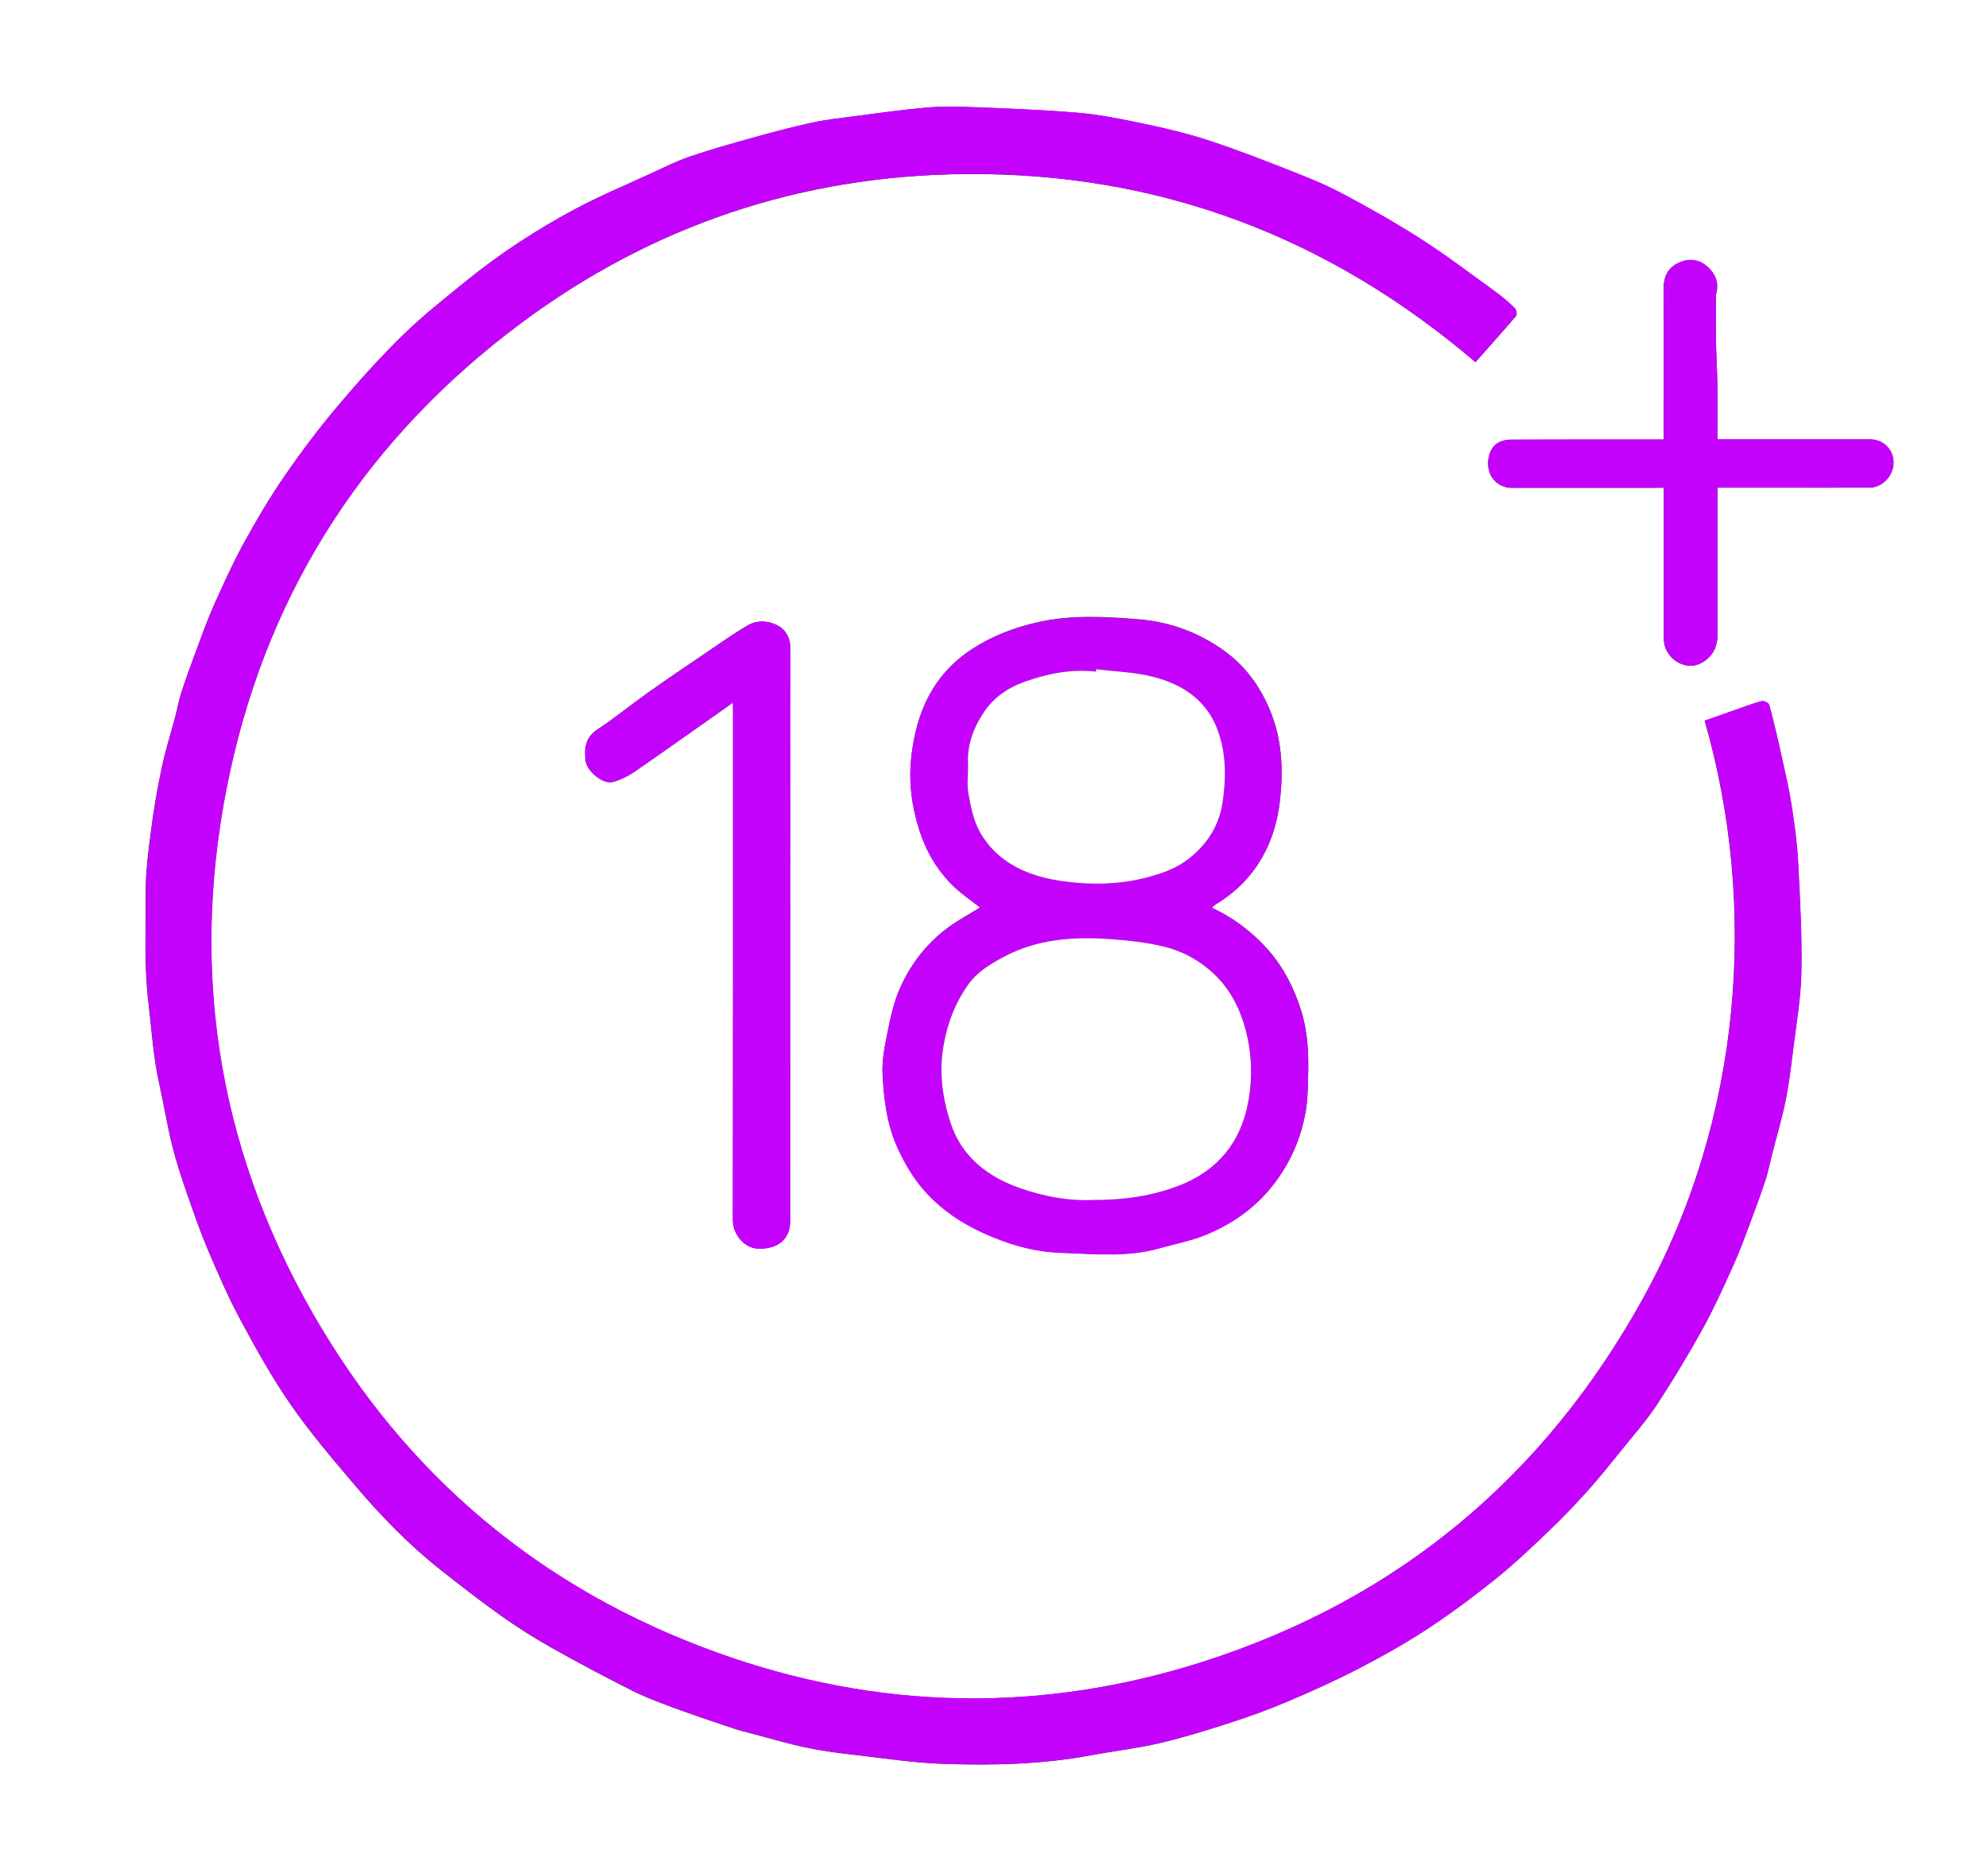 <?xml version="1.0" encoding="utf-8"?>
<!-- Generator: Adobe Illustrator 24.0.1, SVG Export Plug-In . SVG Version: 6.00 Build 0)  -->
<svg version="1.1" id="Capa_1" xmlns="http://www.w3.org/2000/svg" xmlns:xlink="http://www.w3.org/1999/xlink" x="0px" y="0px"
	 viewBox="0 0 265.53 249.19" style="enable-background:new 0 0 265.53 249.19;" xml:space="preserve">
<rect x="0" y="0" width="265.53" height="249.19" fill="#333333" stroke="none"/>
<style type="text/css">
	.st0{fill:#FFFFFF;}
	.st1{fill:#C501FE;}
</style>
<g>
	<path class="st0" d="M310.04,302.28c-120.01,0-240.01,0-360,0c0-119.13,0-238.25,0-357.36c120.01,0,240.01,0,360,0
		C310.04,64.05,310.04,183.17,310.04,302.28z M197.07,48.36c1.84-2.08,3.66-4.1,5.42-6.17c0.15-0.18,0.03-0.84-0.18-1.04
		c-0.8-0.77-1.65-1.51-2.55-2.16c-3.29-2.38-6.53-4.85-9.95-7.04c-3.43-2.2-6.99-4.21-10.59-6.12c-2.36-1.25-4.86-2.24-7.34-3.21
		c-3.56-1.39-7.12-2.78-10.75-3.95c-2.79-0.9-5.66-1.57-8.53-2.17c-2.85-0.6-5.72-1.18-8.62-1.43c-4.63-0.4-9.29-0.57-13.94-0.75
		c-2.11-0.08-4.25-0.12-6.35,0.06c-3.15,0.27-6.28,0.72-9.42,1.13c-1.95,0.25-3.92,0.46-5.84,0.88c-2.63,0.57-5.24,1.27-7.84,1.99
		c-2.83,0.79-5.67,1.58-8.45,2.53c-1.77,0.6-3.46,1.45-5.16,2.24c-3.45,1.59-6.96,3.05-10.3,4.84c-5,2.69-9.77,5.78-14.2,9.36
		c-2.96,2.39-5.96,4.75-8.67,7.4c-3.1,3.02-6,6.26-8.79,9.57c-2.51,2.99-4.87,6.12-7.08,9.34c-1.97,2.86-3.74,5.87-5.41,8.92
		c-1.47,2.68-2.73,5.48-3.98,8.27c-0.87,1.94-1.58,3.94-2.32,5.94c-0.7,1.87-1.38,3.74-2,5.64c-0.35,1.07-0.54,2.19-0.83,3.28
		c-0.6,2.27-1.32,4.51-1.8,6.79c-0.59,2.77-1.07,5.57-1.43,8.38c-0.36,2.75-0.73,5.53-0.71,8.3c0.03,4.78-0.23,9.55,0.32,14.35
		c0.44,3.81,0.68,7.62,1.52,11.38c0.6,2.67,1.03,5.39,1.69,8.05c0.53,2.13,1.22,4.23,1.94,6.31c0.89,2.57,1.79,5.15,2.85,7.66
		c1.35,3.18,2.73,6.36,4.37,9.39c2.08,3.87,4.23,7.73,6.73,11.33c2.64,3.79,5.66,7.33,8.66,10.85c3.43,4.03,7.12,7.83,11.29,11.12
		c2.65,2.09,5.31,4.17,8.06,6.12c2.2,1.56,4.49,3.01,6.84,4.33c3.5,1.97,7.05,3.85,10.64,5.66c1.79,0.9,3.69,1.61,5.58,2.31
		c2.63,0.97,5.29,1.86,7.95,2.75c0.96,0.32,1.95,0.56,2.92,0.81c2.34,0.62,4.67,1.32,7.03,1.8c2.23,0.46,4.51,0.74,6.78,1
		c3.77,0.44,7.55,1.01,11.33,1.14c6.6,0.23,13.2,0.08,19.73-1.14c3.05-0.57,6.15-0.92,9.16-1.62c3.17-0.74,6.29-1.71,9.39-2.71
		c2.63-0.85,5.23-1.79,7.77-2.87c3.17-1.35,6.33-2.77,9.39-4.35c3.13-1.62,6.22-3.35,9.17-5.28c3.15-2.07,6.19-4.33,9.14-6.69
		c2.47-1.98,4.77-4.17,7.07-6.36c1.82-1.73,3.56-3.55,5.23-5.41c1.63-1.82,3.16-3.73,4.7-5.64c1.58-1.96,3.26-3.86,4.63-5.96
		c2.16-3.29,4.19-6.67,6.09-10.11c1.51-2.74,2.8-5.61,4.09-8.47c0.86-1.9,1.57-3.87,2.3-5.82c0.7-1.87,1.39-3.74,2.01-5.64
		c0.35-1.07,0.55-2.19,0.83-3.28c0.61-2.38,1.32-4.75,1.81-7.16c0.46-2.24,0.73-4.51,1.01-6.78c0.43-3.5,1.05-6.99,1.11-10.5
		c0.09-4.89-0.19-9.8-0.44-14.69c-0.13-2.52-0.48-5.04-0.87-7.53c-0.32-2.09-0.8-4.15-1.26-6.21c-0.53-2.41-1.09-4.81-1.72-7.19
		c-0.07-0.25-0.73-0.57-1.02-0.5c-1.15,0.3-2.27,0.74-3.39,1.13c-1.41,0.49-2.81,0.99-4.21,1.48c7.15,24.84,4.98,53.15-8.14,76.97
		c-13.18,23.94-32.77,40.32-58.76,48.66c-21.72,6.97-43.56,6.55-65.04-1.19c-23.49-8.47-41.58-23.63-54-45.32
		c-12.98-22.67-16.54-46.99-11.01-72.39c5.37-24.68,18.53-44.66,38.8-59.77c17.58-13.1,37.5-19.76,59.38-19.95
		C154.7,23.01,177.39,31.56,197.07,48.36z M161.84,121.21c0.27-0.22,0.46-0.42,0.69-0.56c5.2-3.2,7.83-8.1,8.45-13.95
		c0.41-3.86,0.28-7.77-1.24-11.58c-1.37-3.43-3.41-6.22-6.33-8.3c-3.33-2.37-7.14-3.78-11.24-4.12c-4.54-0.37-9.09-0.64-13.63,0.4
		c-3.13,0.72-5.98,1.8-8.7,3.56c-5.27,3.43-7.47,8.53-8.12,14.41c-0.37,3.29,0.04,6.59,1.09,9.82c0.95,2.93,2.46,5.43,4.64,7.52
		c1.07,1.02,2.32,1.86,3.47,2.76c-0.9,0.54-1.76,1.06-2.62,1.57c-3.75,2.25-6.47,5.44-8.18,9.41c-0.77,1.8-1.19,3.77-1.58,5.7
		c-0.37,1.81-0.75,3.69-0.66,5.52c0.17,3.42,0.58,6.82,2.06,10.02c1.05,2.27,2.31,4.34,4.03,6.14c2.07,2.16,4.49,3.78,7.24,5.04
		c3.33,1.53,6.8,2.57,10.37,2.69c4.46,0.16,9,0.65,13.42-0.63c1.97-0.57,4.01-0.94,5.9-1.7c3.51-1.41,6.57-3.51,8.98-6.51
		c2.39-2.98,3.89-6.36,4.53-10.1c0.26-1.48,0.26-3.01,0.31-4.51c0.09-3.04-0.03-6.05-0.97-9c-0.94-2.94-2.31-5.62-4.34-7.95
		C167.28,124.48,164.78,122.56,161.84,121.21z M97.9,93.82c0,0.69,0,1.13,0,1.57c0,22.52,0.01,45.04-0.02,67.56
		c0,1.73,1.45,3.91,3.79,3.79c2.44-0.12,3.87-1.38,3.87-3.75c0-25.44-0.01-50.88,0.03-76.32c0-1.49-0.59-2.58-1.77-3.19
		c-1.22-0.62-2.69-0.7-3.91,0.01c-1.92,1.12-3.74,2.42-5.59,3.67c-2.6,1.76-5.21,3.52-7.77,5.34c-2.26,1.6-4.41,3.37-6.72,4.89
		c-1.65,1.09-1.81,2.54-1.59,4.23c0.18,1.38,2.34,3.14,3.63,2.79c1.02-0.28,2.03-0.77,2.9-1.37C89.09,100.07,93.38,97,97.9,93.82z
		 M222.23,65.13c0,0.62,0,1.06,0,1.5c0,6.24-0.01,12.48,0,18.72c0.01,2.45,2.71,4.3,4.83,3.27c1.53-0.74,2.33-2.04,2.33-3.79
		c-0.01-6.12,0-12.24,0-18.36c0-0.42,0-0.84,0-1.34c0.64,0,1.12,0,1.59,0c6.24,0,12.48,0.01,18.72-0.01c1.73,0,3.23-1.61,3.21-3.36
		c-0.02-1.75-1.37-3.07-3.14-3.08c-6.36,0-12.72,0-19.08,0c-0.42,0-0.84,0-1.3,0c0-2.56,0.03-4.92-0.01-7.27
		c-0.03-1.99-0.16-3.98-0.19-5.96c-0.03-1.78-0.01-3.55-0.01-5.33c0-0.32-0.02-0.65,0.05-0.95c0.39-1.51-0.16-2.69-1.28-3.64
		c-1.22-1.04-2.66-1.01-3.97-0.32c-1.24,0.65-1.79,1.82-1.78,3.3c0.04,6.28,0.01,12.56,0.01,18.84c0,0.42,0,0.85,0,1.35
		c-0.6,0-1.03,0-1.46,0c-6.36,0-12.72-0.01-19.07,0.02c-0.56,0-1.19,0.17-1.66,0.46c-1.08,0.66-1.53,2.38-1.11,3.79
		c0.39,1.29,1.6,2.18,3.03,2.18c6.28,0.01,12.56,0,18.84,0C221.22,65.13,221.65,65.13,222.23,65.13z"/>
	<path class="st1" d="M197.07,48.36c-19.68-16.8-42.37-25.35-68.13-25.13c-21.89,0.18-41.8,6.84-59.38,19.95
		c-20.27,15.11-33.43,35.09-38.8,59.77c-5.53,25.4-1.97,49.72,11.01,72.39c12.42,21.69,30.51,36.86,54,45.32
		c21.48,7.74,43.32,8.16,65.04,1.19c25.98-8.34,45.58-24.73,58.76-48.66c13.12-23.82,15.28-52.12,8.14-76.97
		c1.39-0.49,2.8-0.99,4.21-1.48c1.13-0.39,2.24-0.83,3.39-1.13c0.29-0.08,0.95,0.25,1.02,0.5c0.63,2.38,1.19,4.78,1.72,7.19
		c0.46,2.06,0.94,4.13,1.26,6.21c0.38,2.5,0.74,5.01,0.87,7.53c0.26,4.89,0.53,9.8,0.44,14.69c-0.06,3.51-0.69,7-1.11,10.5
		c-0.28,2.27-0.55,4.54-1.01,6.78c-0.49,2.41-1.2,4.77-1.81,7.16c-0.28,1.09-0.48,2.21-0.83,3.28c-0.62,1.9-1.31,3.77-2.01,5.64
		c-0.73,1.95-1.44,3.92-2.3,5.82c-1.29,2.86-2.58,5.73-4.09,8.47c-1.9,3.44-3.94,6.82-6.09,10.11c-1.38,2.1-3.05,4-4.63,5.96
		c-1.53,1.9-3.06,3.82-4.7,5.64c-1.68,1.87-3.42,3.68-5.23,5.41c-2.29,2.19-4.6,4.38-7.07,6.36c-2.94,2.36-5.98,4.62-9.14,6.69
		c-2.94,1.93-6.04,3.66-9.17,5.28c-3.06,1.59-6.21,3.01-9.39,4.35c-2.54,1.08-5.15,2.02-7.77,2.87c-3.1,1-6.22,1.97-9.39,2.71
		c-3.02,0.7-6.11,1.05-9.16,1.62c-6.53,1.22-13.13,1.37-19.73,1.14c-3.79-0.13-7.56-0.71-11.33-1.14c-2.27-0.26-4.54-0.54-6.78-1
		c-2.37-0.48-4.69-1.19-7.03-1.8c-0.98-0.26-1.97-0.49-2.92-0.81c-2.66-0.89-5.32-1.78-7.95-2.75c-1.89-0.7-3.79-1.41-5.58-2.31
		c-3.59-1.81-7.14-3.69-10.64-5.66c-2.35-1.33-4.64-2.77-6.84-4.33c-2.75-1.95-5.41-4.03-8.06-6.12
		c-4.17-3.29-7.86-7.09-11.29-11.12c-3-3.53-6.02-7.06-8.66-10.85c-2.51-3.6-4.65-7.46-6.73-11.33c-1.64-3.03-3.01-6.21-4.37-9.39
		c-1.07-2.5-1.96-5.08-2.85-7.66c-0.72-2.08-1.41-4.17-1.94-6.31c-0.66-2.66-1.08-5.37-1.69-8.05c-0.84-3.75-1.08-7.57-1.52-11.38
		c-0.56-4.8-0.3-9.57-0.32-14.35c-0.02-2.76,0.35-5.54,0.71-8.3c0.37-2.81,0.85-5.61,1.43-8.38c0.48-2.29,1.2-4.53,1.8-6.79
		c0.29-1.09,0.48-2.21,0.83-3.28c0.62-1.89,1.3-3.77,2-5.64c0.74-1.99,1.46-4,2.32-5.94c1.25-2.79,2.51-5.59,3.98-8.27
		c1.67-3.05,3.44-6.05,5.41-8.92c2.21-3.22,4.56-6.35,7.08-9.34c2.79-3.31,5.69-6.55,8.79-9.57c2.71-2.65,5.72-5.01,8.67-7.4
		c4.42-3.58,9.19-6.67,14.2-9.36c3.34-1.79,6.85-3.26,10.3-4.84c1.7-0.78,3.39-1.64,5.16-2.24c2.78-0.94,5.62-1.74,8.45-2.53
		c2.6-0.72,5.2-1.42,7.84-1.99c1.92-0.41,3.89-0.62,5.84-0.88c3.14-0.41,6.27-0.86,9.42-1.13c2.11-0.18,4.24-0.15,6.35-0.06
		c4.65,0.19,9.3,0.35,13.94,0.75c2.89,0.25,5.77,0.83,8.62,1.43c2.87,0.6,5.74,1.27,8.53,2.17c3.63,1.18,7.2,2.56,10.75,3.95
		c2.49,0.97,4.99,1.97,7.34,3.21c3.6,1.91,7.16,3.92,10.59,6.12c3.42,2.19,6.66,4.66,9.95,7.04c0.9,0.65,1.75,1.38,2.55,2.16
		c0.21,0.21,0.34,0.86,0.18,1.04C200.73,44.26,198.91,46.28,197.07,48.36z"/>
	<path class="st1" d="M161.84,121.21c2.94,1.36,5.45,3.27,7.57,5.69c2.03,2.33,3.4,5.01,4.34,7.95s1.06,5.96,0.97,9
		c-0.05,1.51-0.06,3.03-0.31,4.51c-0.65,3.74-2.14,7.12-4.53,10.1c-2.4,3-5.47,5.1-8.98,6.51c-1.89,0.76-3.93,1.13-5.9,1.7
		c-4.42,1.28-8.95,0.78-13.42,0.63c-3.57-0.13-7.04-1.16-10.37-2.69c-2.75-1.26-5.17-2.88-7.24-5.04c-1.72-1.79-2.98-3.87-4.03-6.14
		c-1.49-3.2-1.89-6.6-2.06-10.02c-0.09-1.83,0.29-3.7,0.66-5.52c0.39-1.93,0.8-3.91,1.58-5.7c1.71-3.97,4.42-7.17,8.18-9.41
		c0.86-0.52,1.72-1.03,2.62-1.57c-1.15-0.91-2.4-1.74-3.47-2.76c-2.19-2.09-3.69-4.59-4.64-7.52c-1.05-3.23-1.46-6.53-1.09-9.82
		c0.65-5.89,2.85-10.98,8.12-14.41c2.71-1.77,5.57-2.84,8.7-3.56c4.55-1.05,9.09-0.77,13.63-0.4c4.09,0.33,7.9,1.75,11.24,4.12
		c2.92,2.08,4.96,4.86,6.33,8.3c1.52,3.81,1.65,7.72,1.24,11.58c-0.62,5.84-3.25,10.74-8.45,13.95
		C162.3,120.79,162.1,120.99,161.84,121.21z M145.82,160.24c4.37,0.01,8.16-0.55,11.81-1.98c5.05-1.98,8.09-5.77,9.07-10.97
		c0.6-3.2,0.55-6.5-0.32-9.77c-0.84-3.16-2.29-5.82-4.75-7.94c-1.8-1.55-3.91-2.64-6.17-3.18c-2.4-0.58-4.89-0.84-7.36-1.01
		c-4.84-0.33-9.6,0.02-14.01,2.38c-1.86,1-3.63,2.06-4.86,3.84c-1.66,2.39-2.65,4.98-3.17,7.89c-0.64,3.56-0.21,6.89,0.85,10.25
		c1.5,4.76,5.07,7.42,9.49,8.96C139.55,159.8,142.89,160.38,145.82,160.24z M146.42,89.36c-0.01,0.11-0.02,0.21-0.03,0.32
		c-3.34-0.37-6.54,0.28-9.65,1.4c-2.1,0.75-3.94,2.05-5.2,3.84c-1.43,2.06-2.37,4.4-2.25,7.03c0.06,1.34-0.18,2.72,0.06,4.02
		c0.33,1.77,0.69,3.65,1.56,5.18c2.4,4.19,6.56,5.89,11.05,6.52c3.56,0.5,7.18,0.47,10.76-0.39c2.19-0.53,4.33-1.25,6.07-2.62
		c2.39-1.88,4.04-4.34,4.5-7.49c0.47-3.2,0.52-6.33-0.57-9.45c-1.44-4.14-4.64-6.27-8.57-7.31C151.66,89.75,149,89.69,146.42,89.36z
		"/>
	<path class="st1" d="M97.9,93.82c-4.51,3.18-8.81,6.24-13.14,9.24c-0.87,0.6-1.88,1.09-2.9,1.37c-1.29,0.35-3.45-1.41-3.63-2.79
		c-0.22-1.69-0.06-3.14,1.59-4.23c2.31-1.53,4.46-3.29,6.72-4.89c2.57-1.82,5.17-3.58,7.77-5.34c1.85-1.25,3.66-2.55,5.59-3.67
		c1.22-0.71,2.69-0.63,3.91-0.01c1.18,0.6,1.77,1.7,1.77,3.19c-0.03,25.44-0.02,50.88-0.03,76.32c0,2.37-1.43,3.63-3.87,3.75
		c-2.34,0.12-3.8-2.05-3.79-3.79c0.03-22.52,0.02-45.04,0.02-67.56C97.9,94.95,97.9,94.51,97.9,93.82z"/>
	<path class="st1" d="M222.23,65.13c-0.57,0-1.01,0-1.44,0c-6.28,0-12.56,0.01-18.84,0c-1.43,0-2.65-0.9-3.03-2.18
		c-0.42-1.41,0.02-3.12,1.11-3.79c0.47-0.29,1.1-0.45,1.66-0.46c6.36-0.03,12.72-0.02,19.07-0.02c0.43,0,0.87,0,1.46,0
		c0-0.51,0-0.93,0-1.35c0-6.28,0.02-12.56-0.01-18.84c-0.01-1.47,0.54-2.65,1.78-3.3c1.31-0.69,2.75-0.71,3.97,0.32
		c1.11,0.94,1.67,2.13,1.28,3.64c-0.08,0.3-0.05,0.63-0.05,0.95c0,1.78-0.03,3.56,0.01,5.33c0.04,1.99,0.16,3.98,0.19,5.96
		c0.04,2.36,0.01,4.72,0.01,7.27c0.47,0,0.88,0,1.3,0c6.36,0,12.72,0,19.08,0c1.78,0,3.12,1.33,3.14,3.08
		c0.02,1.75-1.48,3.36-3.21,3.36c-6.24,0.01-12.48,0.01-18.72,0.01c-0.47,0-0.95,0-1.59,0c0,0.5,0,0.92,0,1.34
		c0,6.12,0,12.24,0,18.36c0,1.75-0.8,3.04-2.33,3.79c-2.12,1.03-4.82-0.82-4.83-3.27c-0.01-6.24,0-12.48,0-18.72
		C222.23,66.19,222.23,65.76,222.23,65.13z"/>
	<path class="st0" d="M145.82,160.24c-2.93,0.14-6.27-0.44-9.43-1.53c-4.42-1.53-7.99-4.2-9.49-8.96
		c-1.06-3.36-1.49-6.69-0.85-10.25c0.52-2.91,1.51-5.5,3.17-7.89c1.23-1.78,3-2.85,4.86-3.84c4.42-2.36,9.17-2.71,14.01-2.38
		c2.47,0.17,4.96,0.43,7.36,1.01c2.26,0.54,4.37,1.63,6.17,3.18c2.46,2.12,3.91,4.78,4.75,7.94c0.87,3.27,0.93,6.57,0.32,9.77
		c-0.98,5.2-4.02,8.99-9.07,10.97C153.98,159.69,150.19,160.25,145.82,160.24z"/>
	<path class="st0" d="M146.42,89.36c2.58,0.33,5.24,0.39,7.73,1.05c3.93,1.04,7.13,3.17,8.57,7.31c1.09,3.12,1.04,6.25,0.57,9.45
		c-0.46,3.14-2.11,5.61-4.5,7.49c-1.74,1.37-3.88,2.09-6.07,2.62c-3.57,0.86-7.2,0.89-10.76,0.39c-4.49-0.63-8.65-2.33-11.05-6.52
		c-0.88-1.53-1.24-3.41-1.56-5.18c-0.24-1.3,0-2.68-0.06-4.02c-0.11-2.63,0.82-4.97,2.25-7.03c1.25-1.8,3.1-3.09,5.2-3.84
		c3.11-1.12,6.31-1.77,9.65-1.4C146.41,89.57,146.41,89.47,146.42,89.36z"/>
</g>
</svg>
